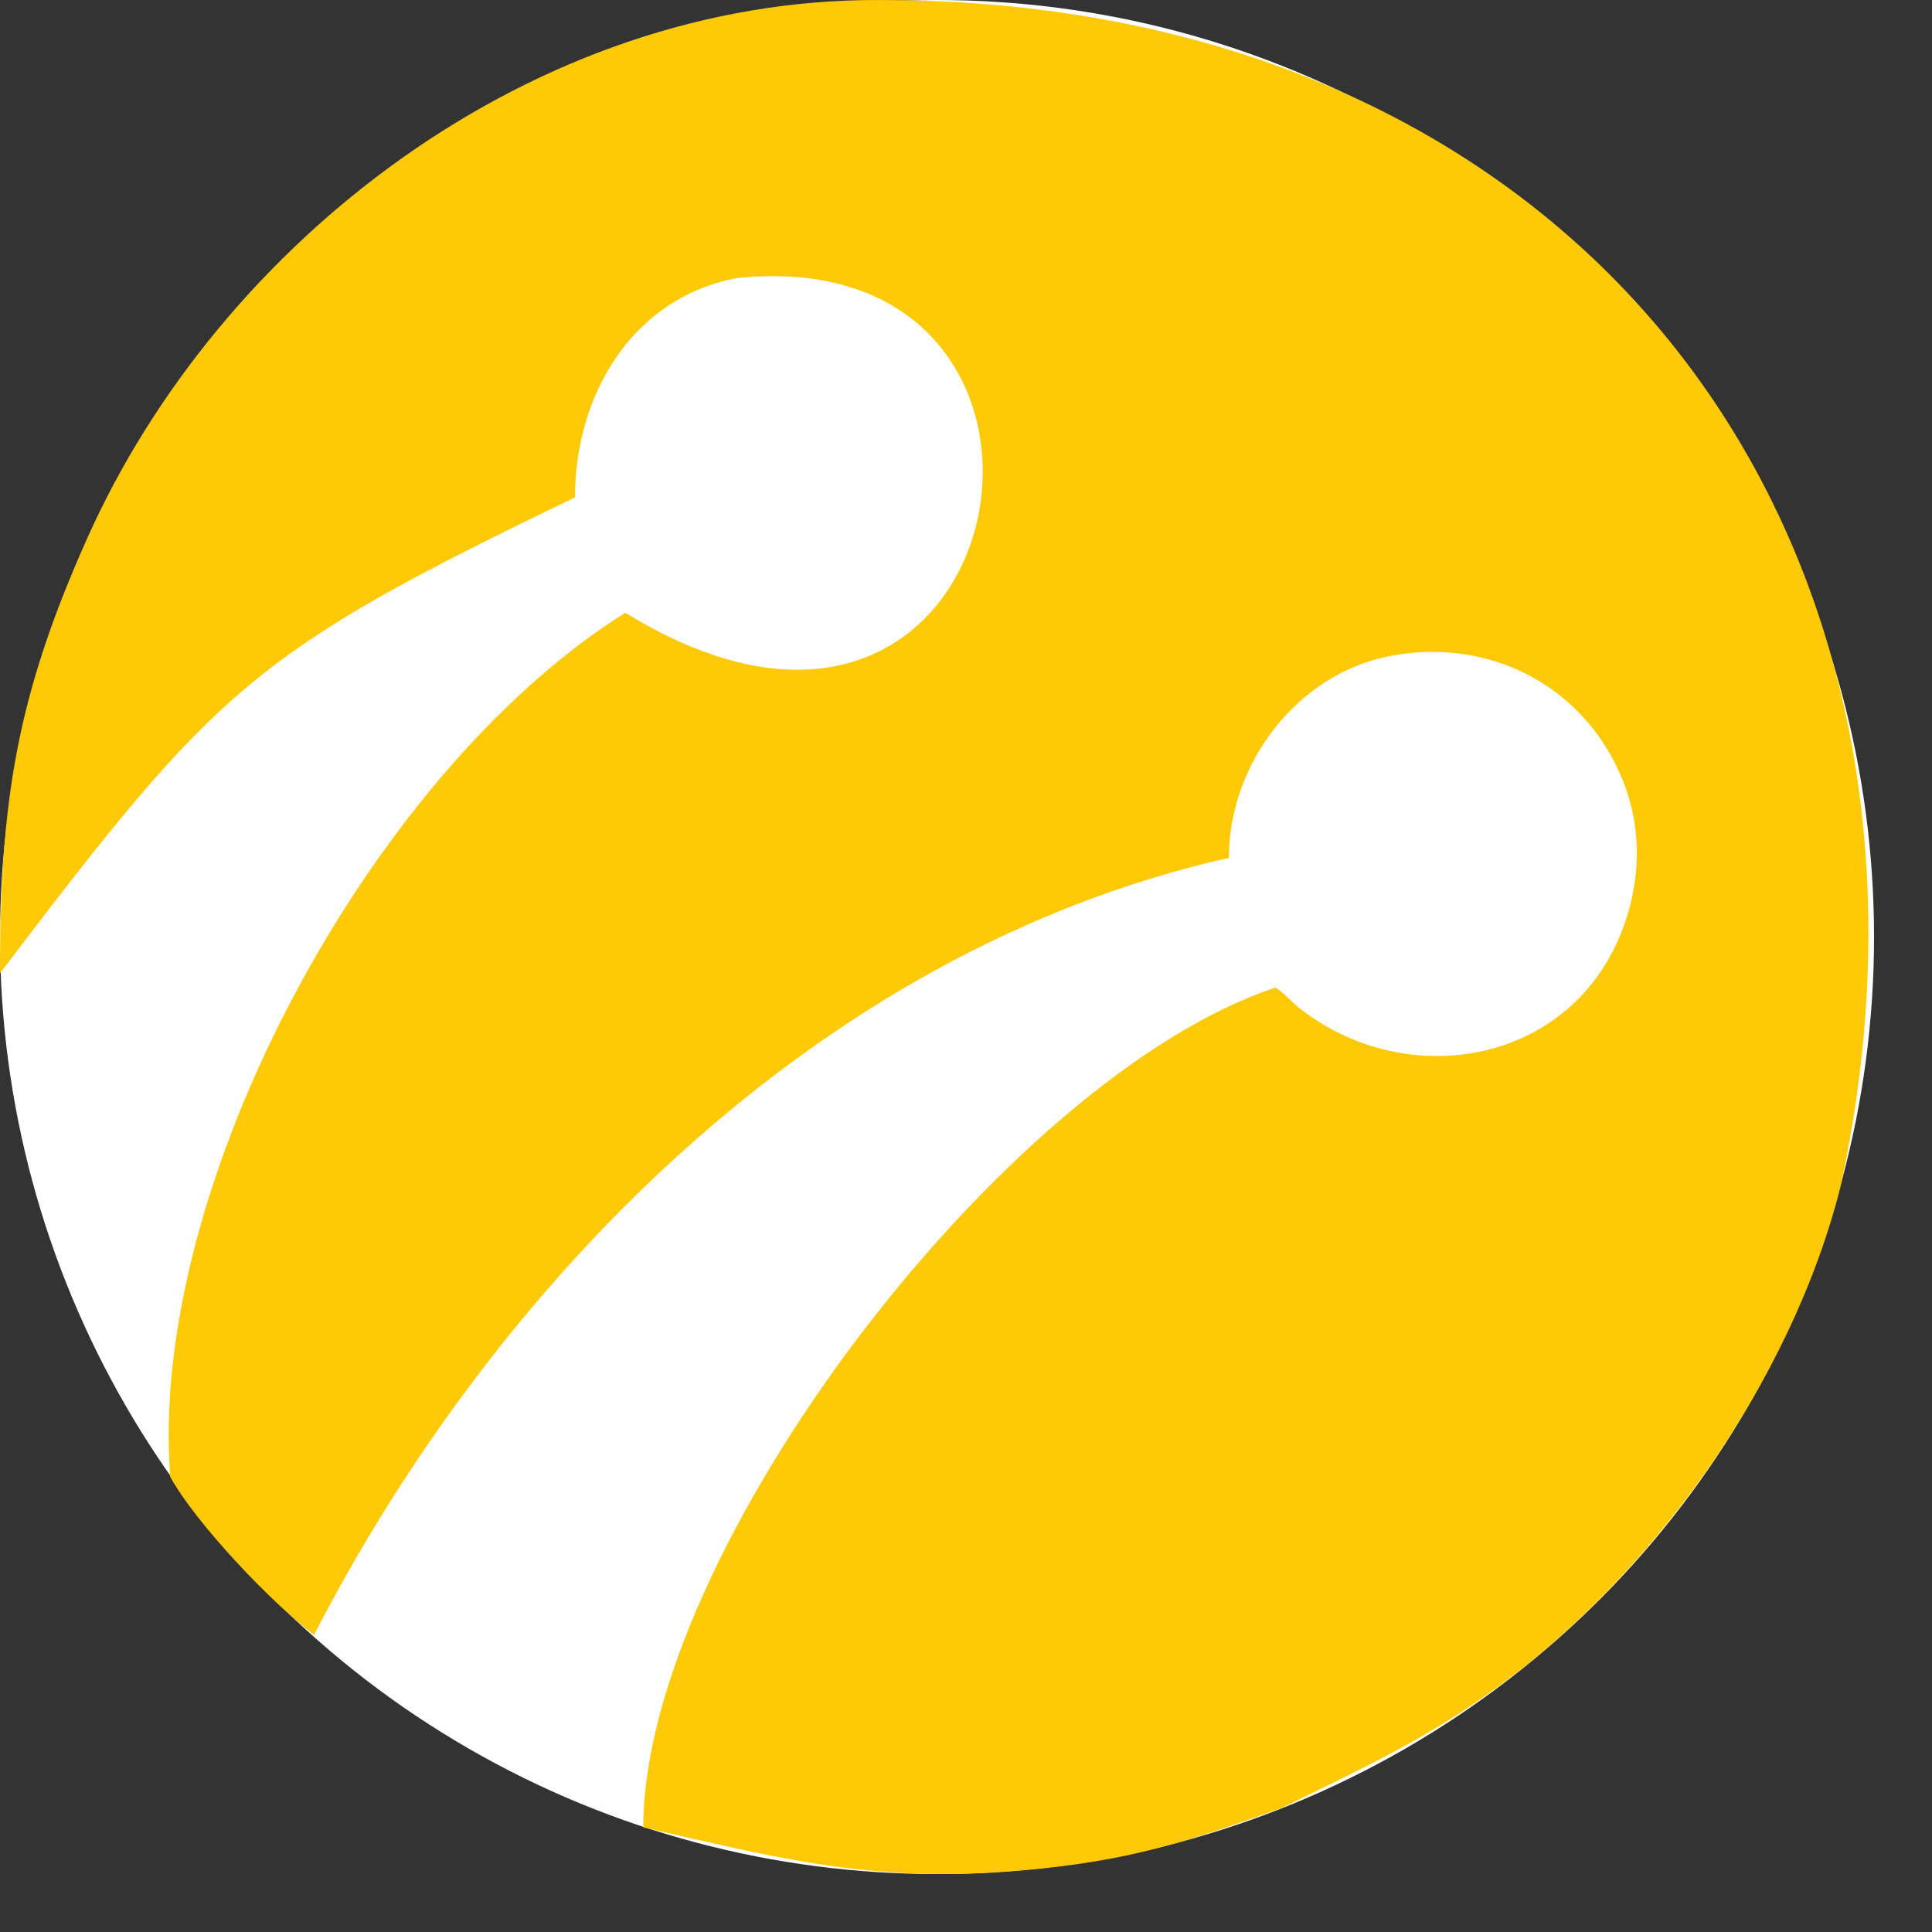 <svg width="16" height="16" viewBox="0 0 100 100" fill="none" xmlns="http://www.w3.org/2000/svg">
<rect x="0" y="0" width="100" height="100" fill="#333333" stroke="none"/>
<g clip-path="url(#clip0)">
<circle cx="48.5" cy="48.5" r="48.5" fill="white"/>
<path fill-rule="evenodd" clip-rule="evenodd" d="M33.297 94.585C40.48 96.229 45.276 97.481 52.818 96.82C58.502 96.329 61.48 95.317 66.335 93.583C70.281 91.639 73.388 90.236 77.004 87.691C85.386 81.789 92.719 71.548 95.266 61.417C102.5 27.858 82 0.001 45.565 0.001C27.603 -0.1 11.381 12.506 4.516 27.858C0.859 36.035 0 41.456 0 50.374C11.279 35.534 13.037 33.8 29.761 25.744C29.761 20.493 32.678 15.422 38.153 14.39C58.492 12.326 52.848 44.322 32.368 31.716C20.08 39.402 9.121 58.691 8.741 73.502C8.711 74.584 8.741 75.215 8.801 76.418C10.06 78.753 13.986 82.911 16.254 84.625C25.485 66.678 42.089 49.252 63.608 44.402C63.608 39.532 67.134 34.872 71.969 33.95C77.114 32.968 82.029 35.514 83.997 40.394C84.977 42.819 84.996 45.685 83.838 48.46C81.07 55.074 72.918 56.457 67.434 52.318C66.814 51.857 66.575 51.486 66.025 51.116C52.029 55.745 33.297 80.326 33.297 94.585Z" fill="#FECA08"/>
</g>
<defs>
<clipPath id="clip0">
<rect width="100" height="100" fill="white"/>
</clipPath>
</defs>
</svg>
